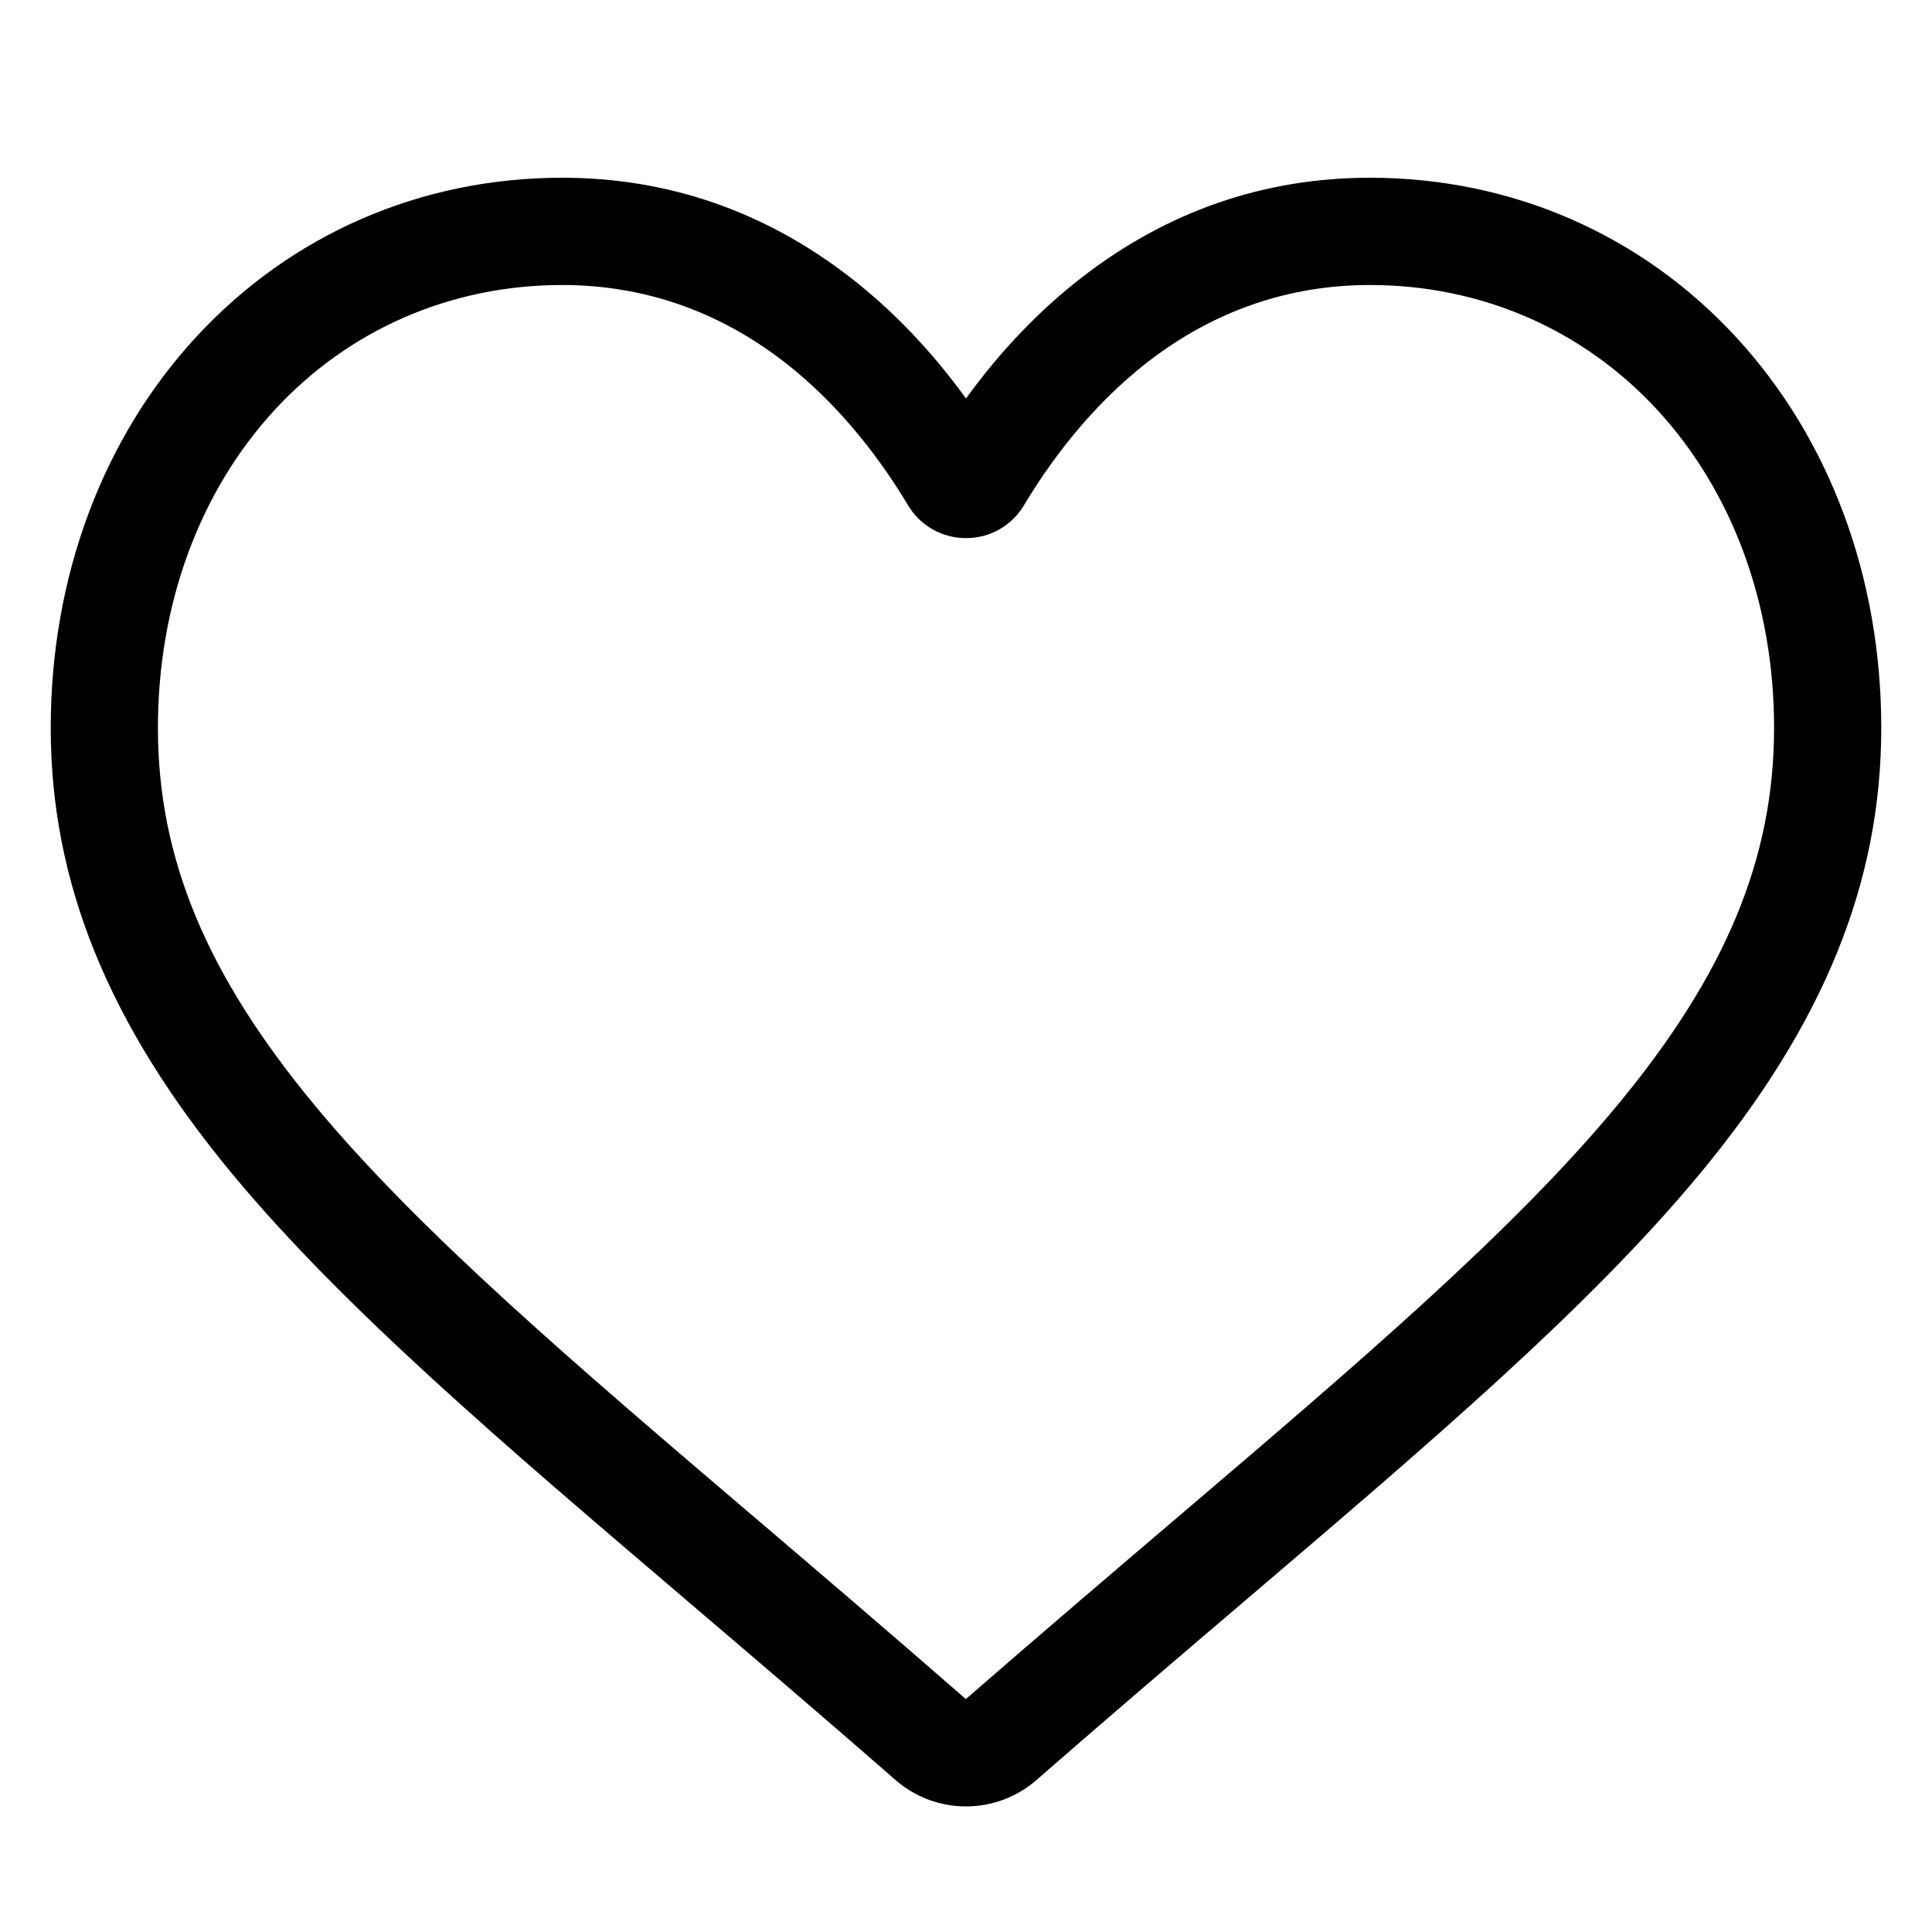<svg width="23" height="23" viewBox="0 0 23 23" fill="none" xmlns="http://www.w3.org/2000/svg">
    <g clip-path="url(#clip0_542:1742)">
        <path d="M11.5 21.505C11.19 21.505 10.891 21.392 10.658 21.188C9.777 20.418 8.929 19.695 8.18 19.057L8.176 19.053C5.98 17.182 4.085 15.567 2.765 13.975C1.291 12.196 0.604 10.508 0.604 8.665C0.604 6.875 1.218 5.223 2.333 4.014C3.461 2.79 5.009 2.116 6.692 2.116C7.95 2.116 9.102 2.514 10.116 3.298C10.628 3.694 11.091 4.179 11.5 4.744C11.909 4.179 12.373 3.694 12.885 3.298C13.899 2.514 15.051 2.116 16.309 2.116C17.992 2.116 19.54 2.79 20.668 4.014C21.783 5.223 22.396 6.875 22.396 8.665C22.396 10.508 21.71 12.196 20.235 13.975C18.916 15.567 17.02 17.182 14.825 19.053C14.075 19.692 13.225 20.417 12.342 21.188C12.11 21.392 11.81 21.505 11.5 21.505ZM6.692 3.393C5.37 3.393 4.155 3.921 3.271 4.879C2.374 5.852 1.88 7.196 1.88 8.665C1.88 10.216 2.457 11.602 3.748 13.16C4.997 14.667 6.854 16.249 9.004 18.082L9.008 18.085C9.759 18.726 10.611 19.452 11.498 20.227C12.39 19.451 13.244 18.723 13.997 18.081C16.147 16.249 18.004 14.667 19.252 13.16C20.544 11.602 21.12 10.216 21.12 8.665C21.12 7.196 20.626 5.852 19.729 4.879C18.846 3.921 17.631 3.393 16.309 3.393C15.34 3.393 14.451 3.701 13.665 4.308C12.966 4.849 12.478 5.534 12.192 6.012C12.045 6.259 11.787 6.406 11.5 6.406C11.214 6.406 10.955 6.259 10.808 6.012C10.522 5.534 10.035 4.849 9.335 4.308C8.55 3.701 7.66 3.393 6.692 3.393Z" fill="black"/>
    </g>
    <defs>
        <clipPath id="clip0_542:1742">
            <rect width="21.793" height="21.793" fill="white" transform="translate(0.604 0.925)"/>
        </clipPath>
    </defs>
</svg>

